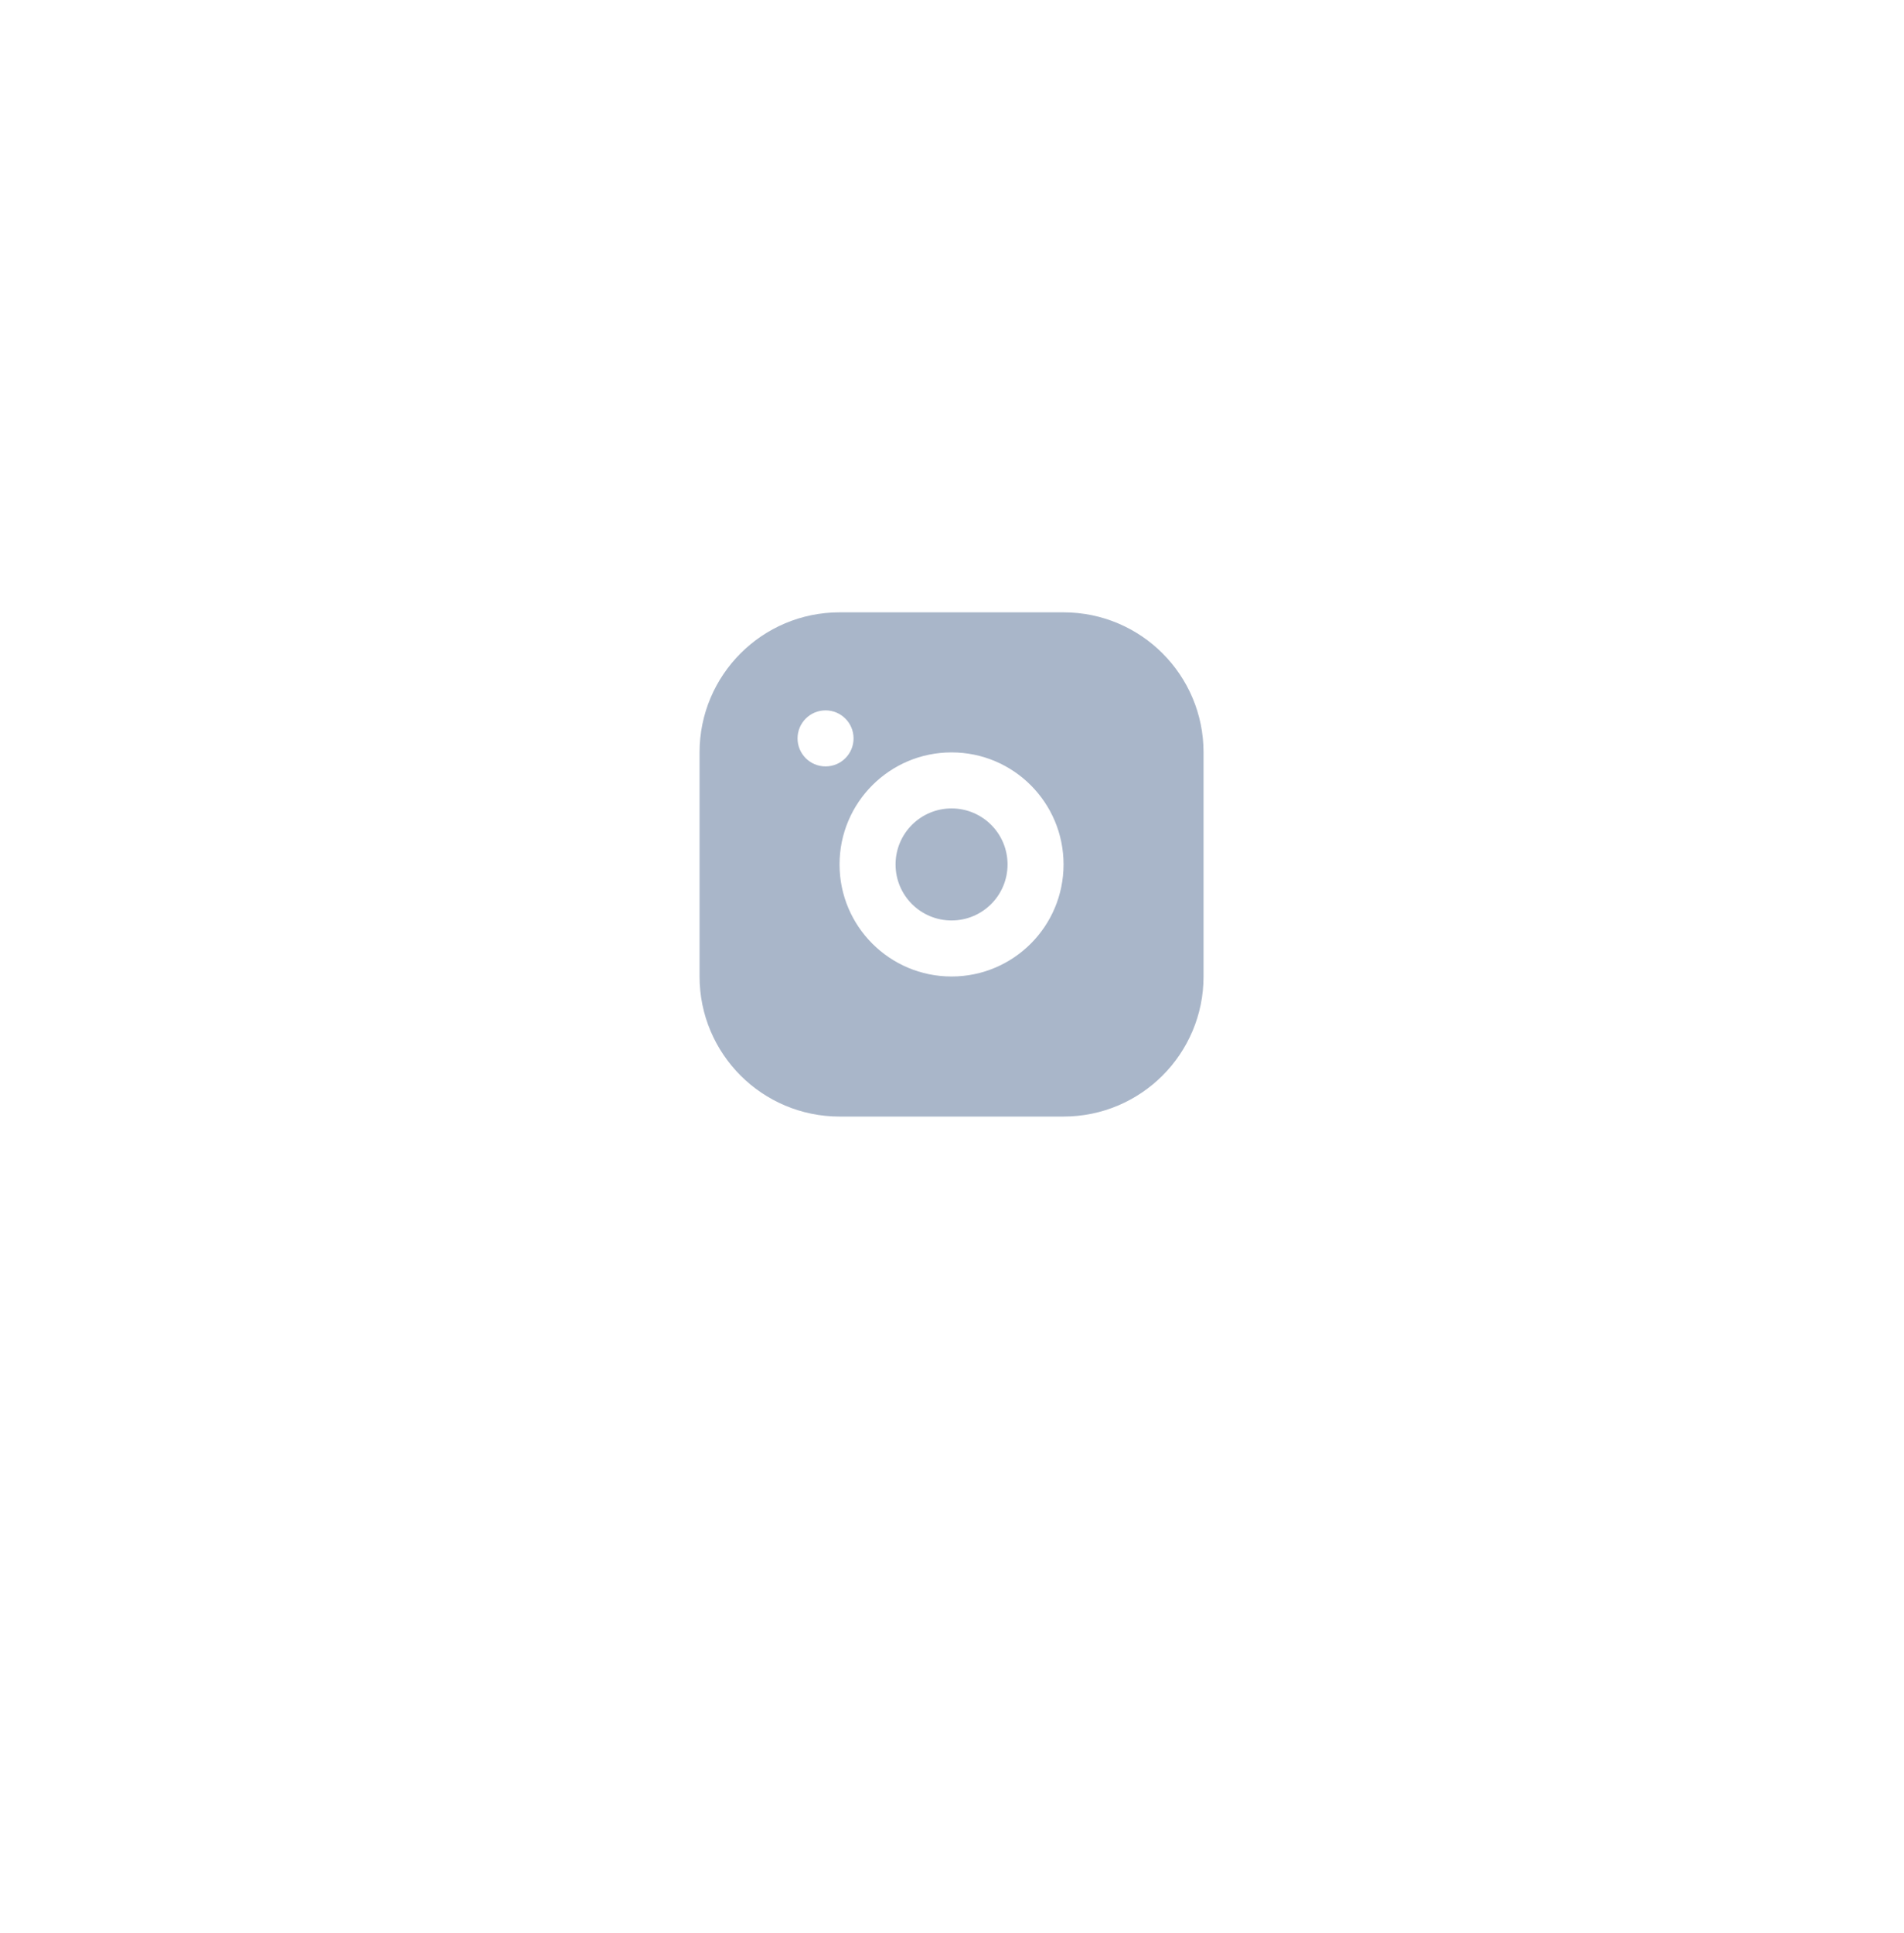 <svg width="68" height="69" viewBox="0 0 68 69" fill="none" xmlns="http://www.w3.org/2000/svg">
<g filter="url(#filter0_d_647_2873)">
<rect x="20" y="16.75" width="28" height="28" rx="8" fill="white"/>
</g>
<path d="M24.984 26.86C24.984 24.099 27.223 21.86 29.984 21.86H37.984C40.746 21.86 42.984 24.099 42.984 26.86V34.86C42.984 37.622 40.746 39.86 37.984 39.86H29.984C27.223 39.86 24.984 37.622 24.984 34.86V26.86ZM29.984 30.86C29.984 33.069 31.775 34.86 33.984 34.86C36.194 34.86 37.984 33.069 37.984 30.86C37.984 28.651 36.194 26.86 33.984 26.86C31.775 26.86 29.984 28.651 29.984 30.86ZM31.984 30.86C31.984 29.756 32.88 28.86 33.984 28.86C35.089 28.86 35.984 29.756 35.984 30.86C35.984 31.965 35.089 32.86 33.984 32.86C32.88 32.86 31.984 31.965 31.984 30.86ZM28.484 26.36C28.484 26.913 28.932 27.36 29.484 27.36C30.037 27.36 30.484 26.913 30.484 26.36C30.484 25.808 30.037 25.36 29.484 25.36C28.932 25.36 28.484 25.808 28.484 26.36Z" fill="#A9B6C9"/>
<defs>
<filter id="filter0_d_647_2873" x="0" y="0.75" width="68" height="68" filterUnits="userSpaceOnUse" color-interpolation-filters="sRGB">
<feFlood flood-opacity="0" result="BackgroundImageFix"/>
<feColorMatrix in="SourceAlpha" type="matrix" values="0 0 0 0 0 0 0 0 0 0 0 0 0 0 0 0 0 0 127 0" result="hardAlpha"/>
<feOffset dy="4"/>
<feGaussianBlur stdDeviation="10"/>
<feComposite in2="hardAlpha" operator="out"/>
<feColorMatrix type="matrix" values="0 0 0 0 0.821 0 0 0 0 0.852 0 0 0 0 0.933 0 0 0 1 0"/>
<feBlend mode="normal" in2="BackgroundImageFix" result="effect1_dropShadow_647_2873"/>
<feBlend mode="normal" in="SourceGraphic" in2="effect1_dropShadow_647_2873" result="shape"/>
</filter>
</defs>
</svg>
